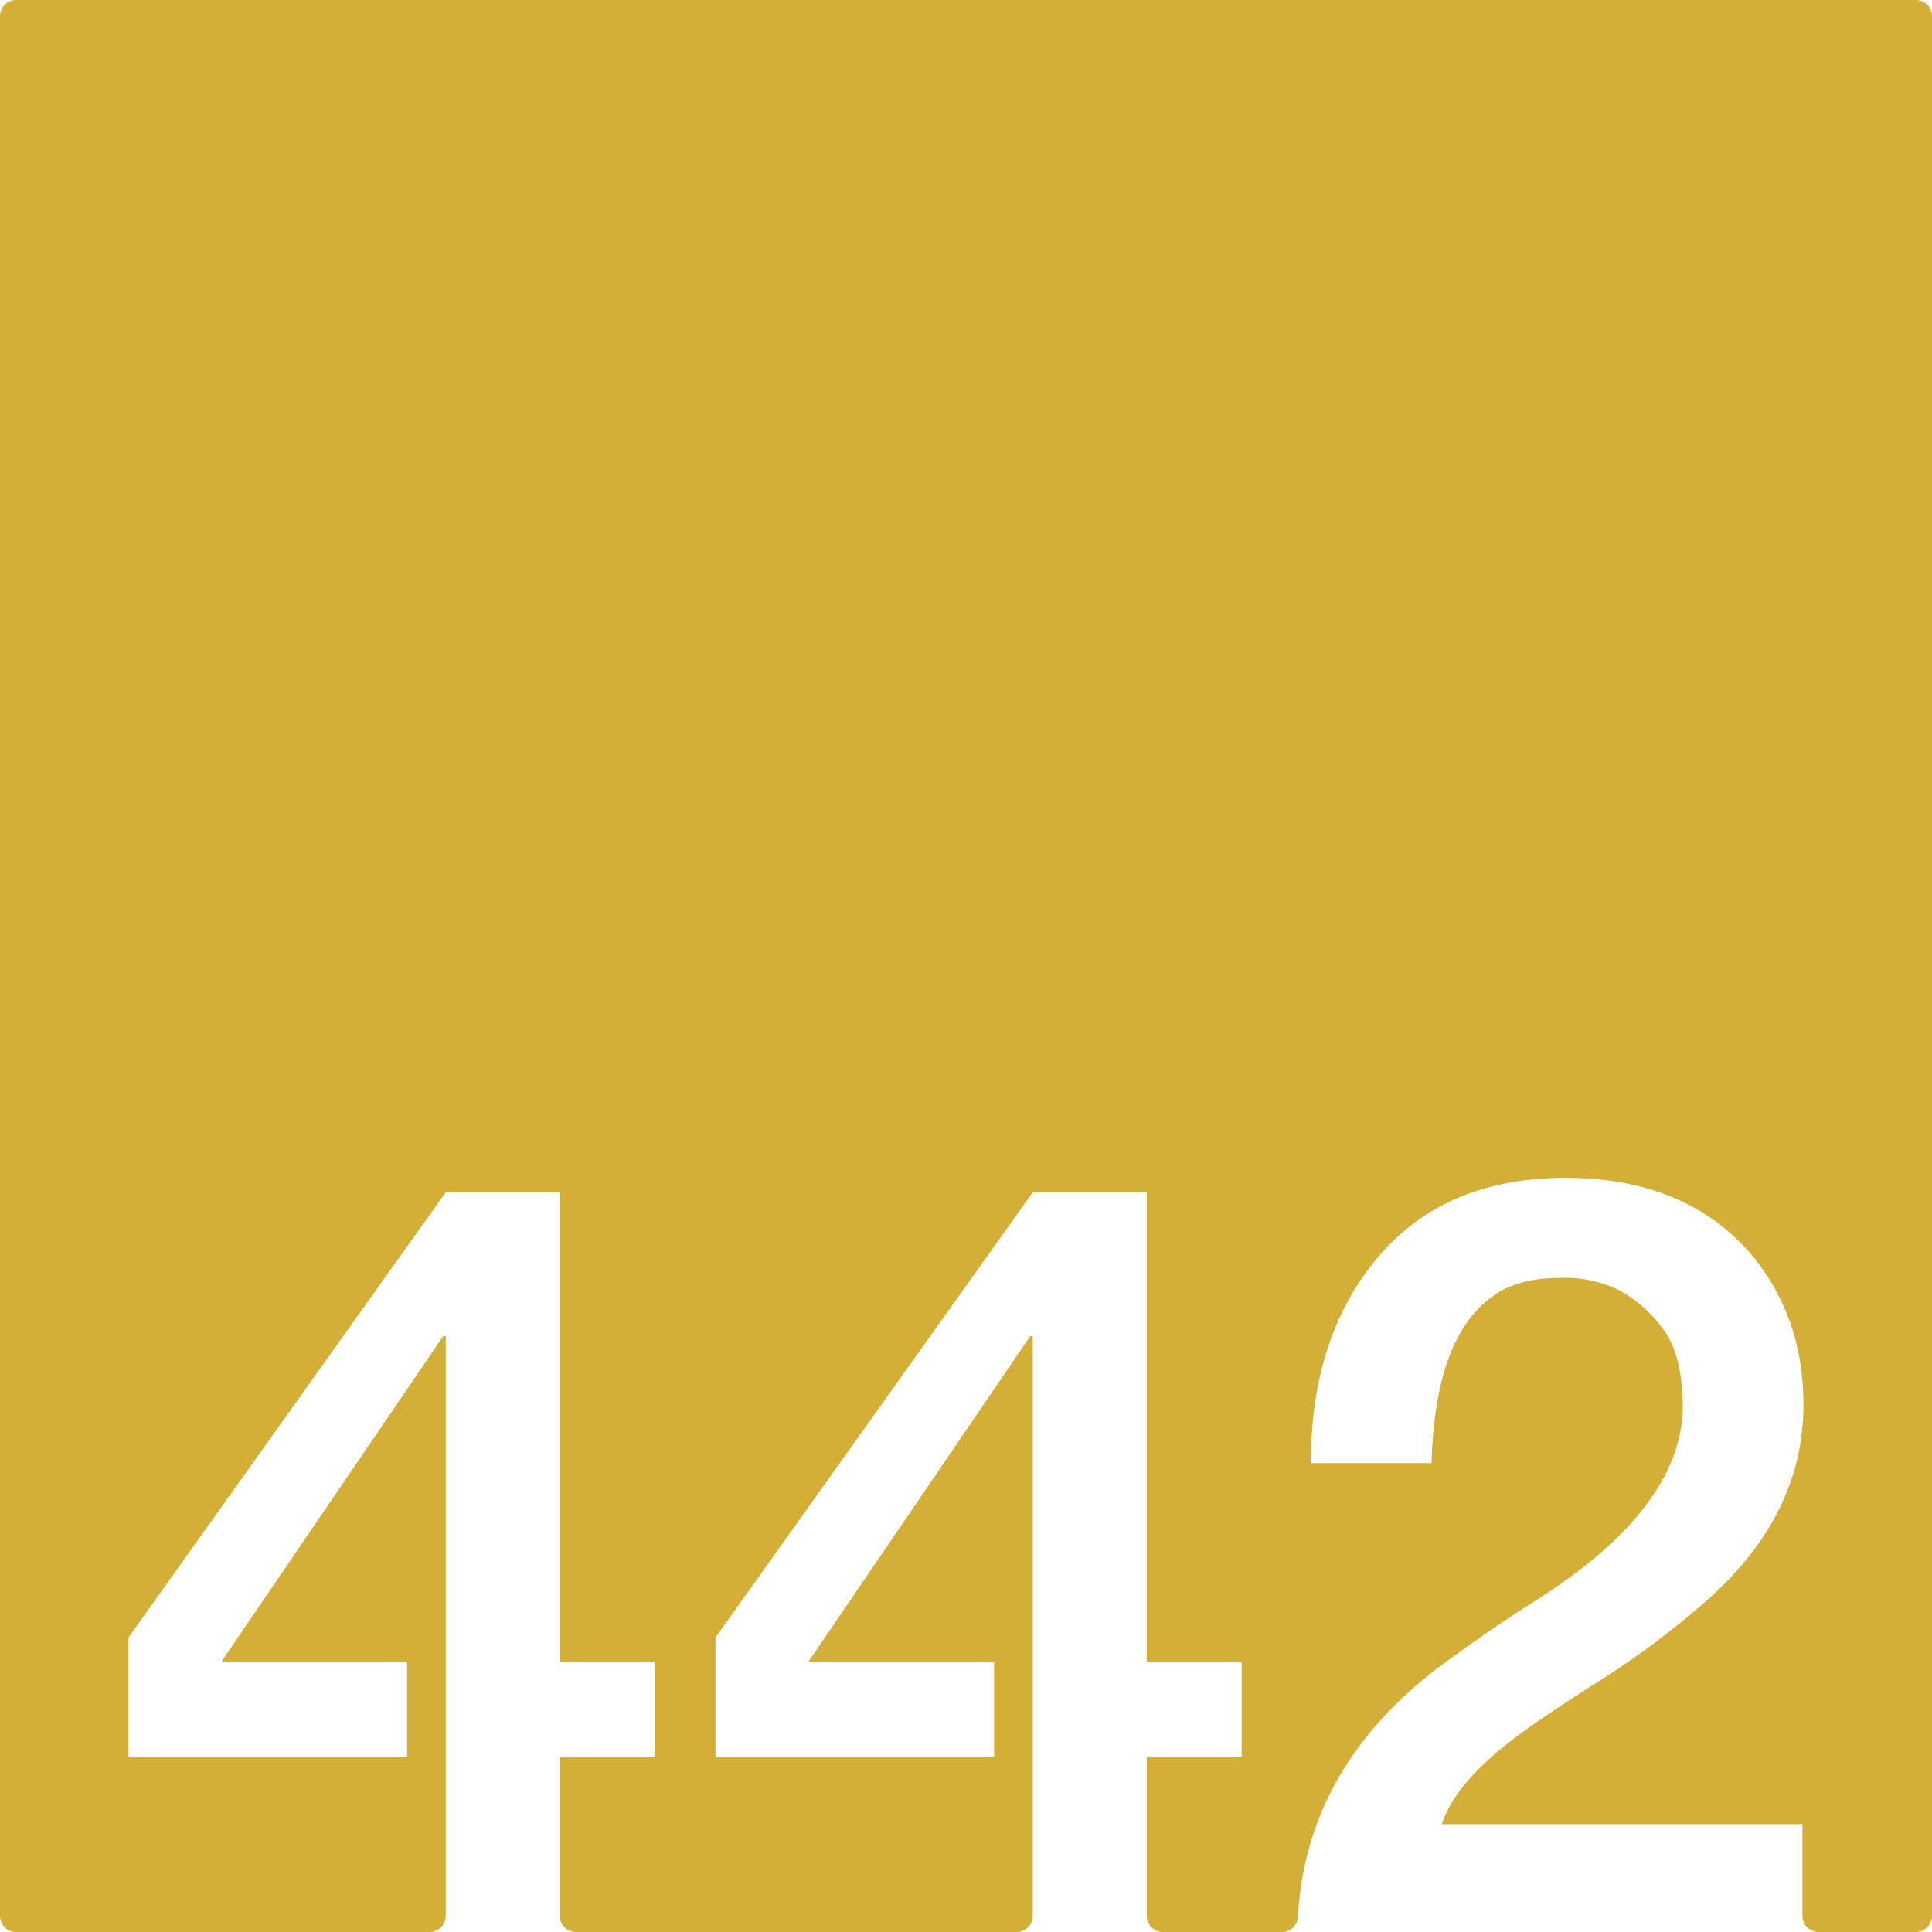 <svg xmlns="http://www.w3.org/2000/svg" width="120mm" height="120mm" viewBox="0 0 340.157 340.158">
  <g id="Zimmernummer">
      <g id="Z-03-442-M">
        <path fill="#D4AF37" stroke="none" d="M337.323,0H2.835A2.835,2.835,0,0,0,0,2.835V337.323a2.835,2.835,0,0,0,2.835,2.835H75.65a2.834,2.834,0,0,0,2.834-2.835V235.26H78.03L38.978,292.568h32.7v16.711H22.63V288.3l55.854-78.378H98.556v82.647h16.711v16.711H98.556v28.044a2.834,2.834,0,0,0,2.834,2.835H179a2.835,2.835,0,0,0,2.835-2.835V235.26h-.454l-39.053,57.308h32.7v16.711H125.983V288.3l55.855-78.378h20.071v82.647H218.62v16.711H201.909v28.044a2.835,2.835,0,0,0,2.835,2.835H225.7a2.822,2.822,0,0,0,2.823-2.659q1.536-28.178,28.52-46.657,6.356-4.632,13.26-8.991,25.52-16.164,25.974-33.785,0-9.264-3.269-13.805a24.436,24.436,0,0,0-7.538-6.9A21.826,21.826,0,0,0,274.66,225q-6.63,0-10.807,2.543-11.172,6.811-11.807,30.061H230.794q0-22.251,11.807-36.237t33.058-13.987q21.252,0,32.877,13.714,8.991,10.989,8.991,26.247,0,20.073-18.255,35.511A149.587,149.587,0,0,1,281.2,296.2q-9.447,5.994-14.168,9.536-10.809,8.083-13.169,15.439h63.484v16.147a2.834,2.834,0,0,0,2.834,2.835h17.143a2.834,2.834,0,0,0,2.834-2.835V2.834A2.834,2.834,0,0,0,337.323,0Z"/>
      </g>
    </g>
</svg>

